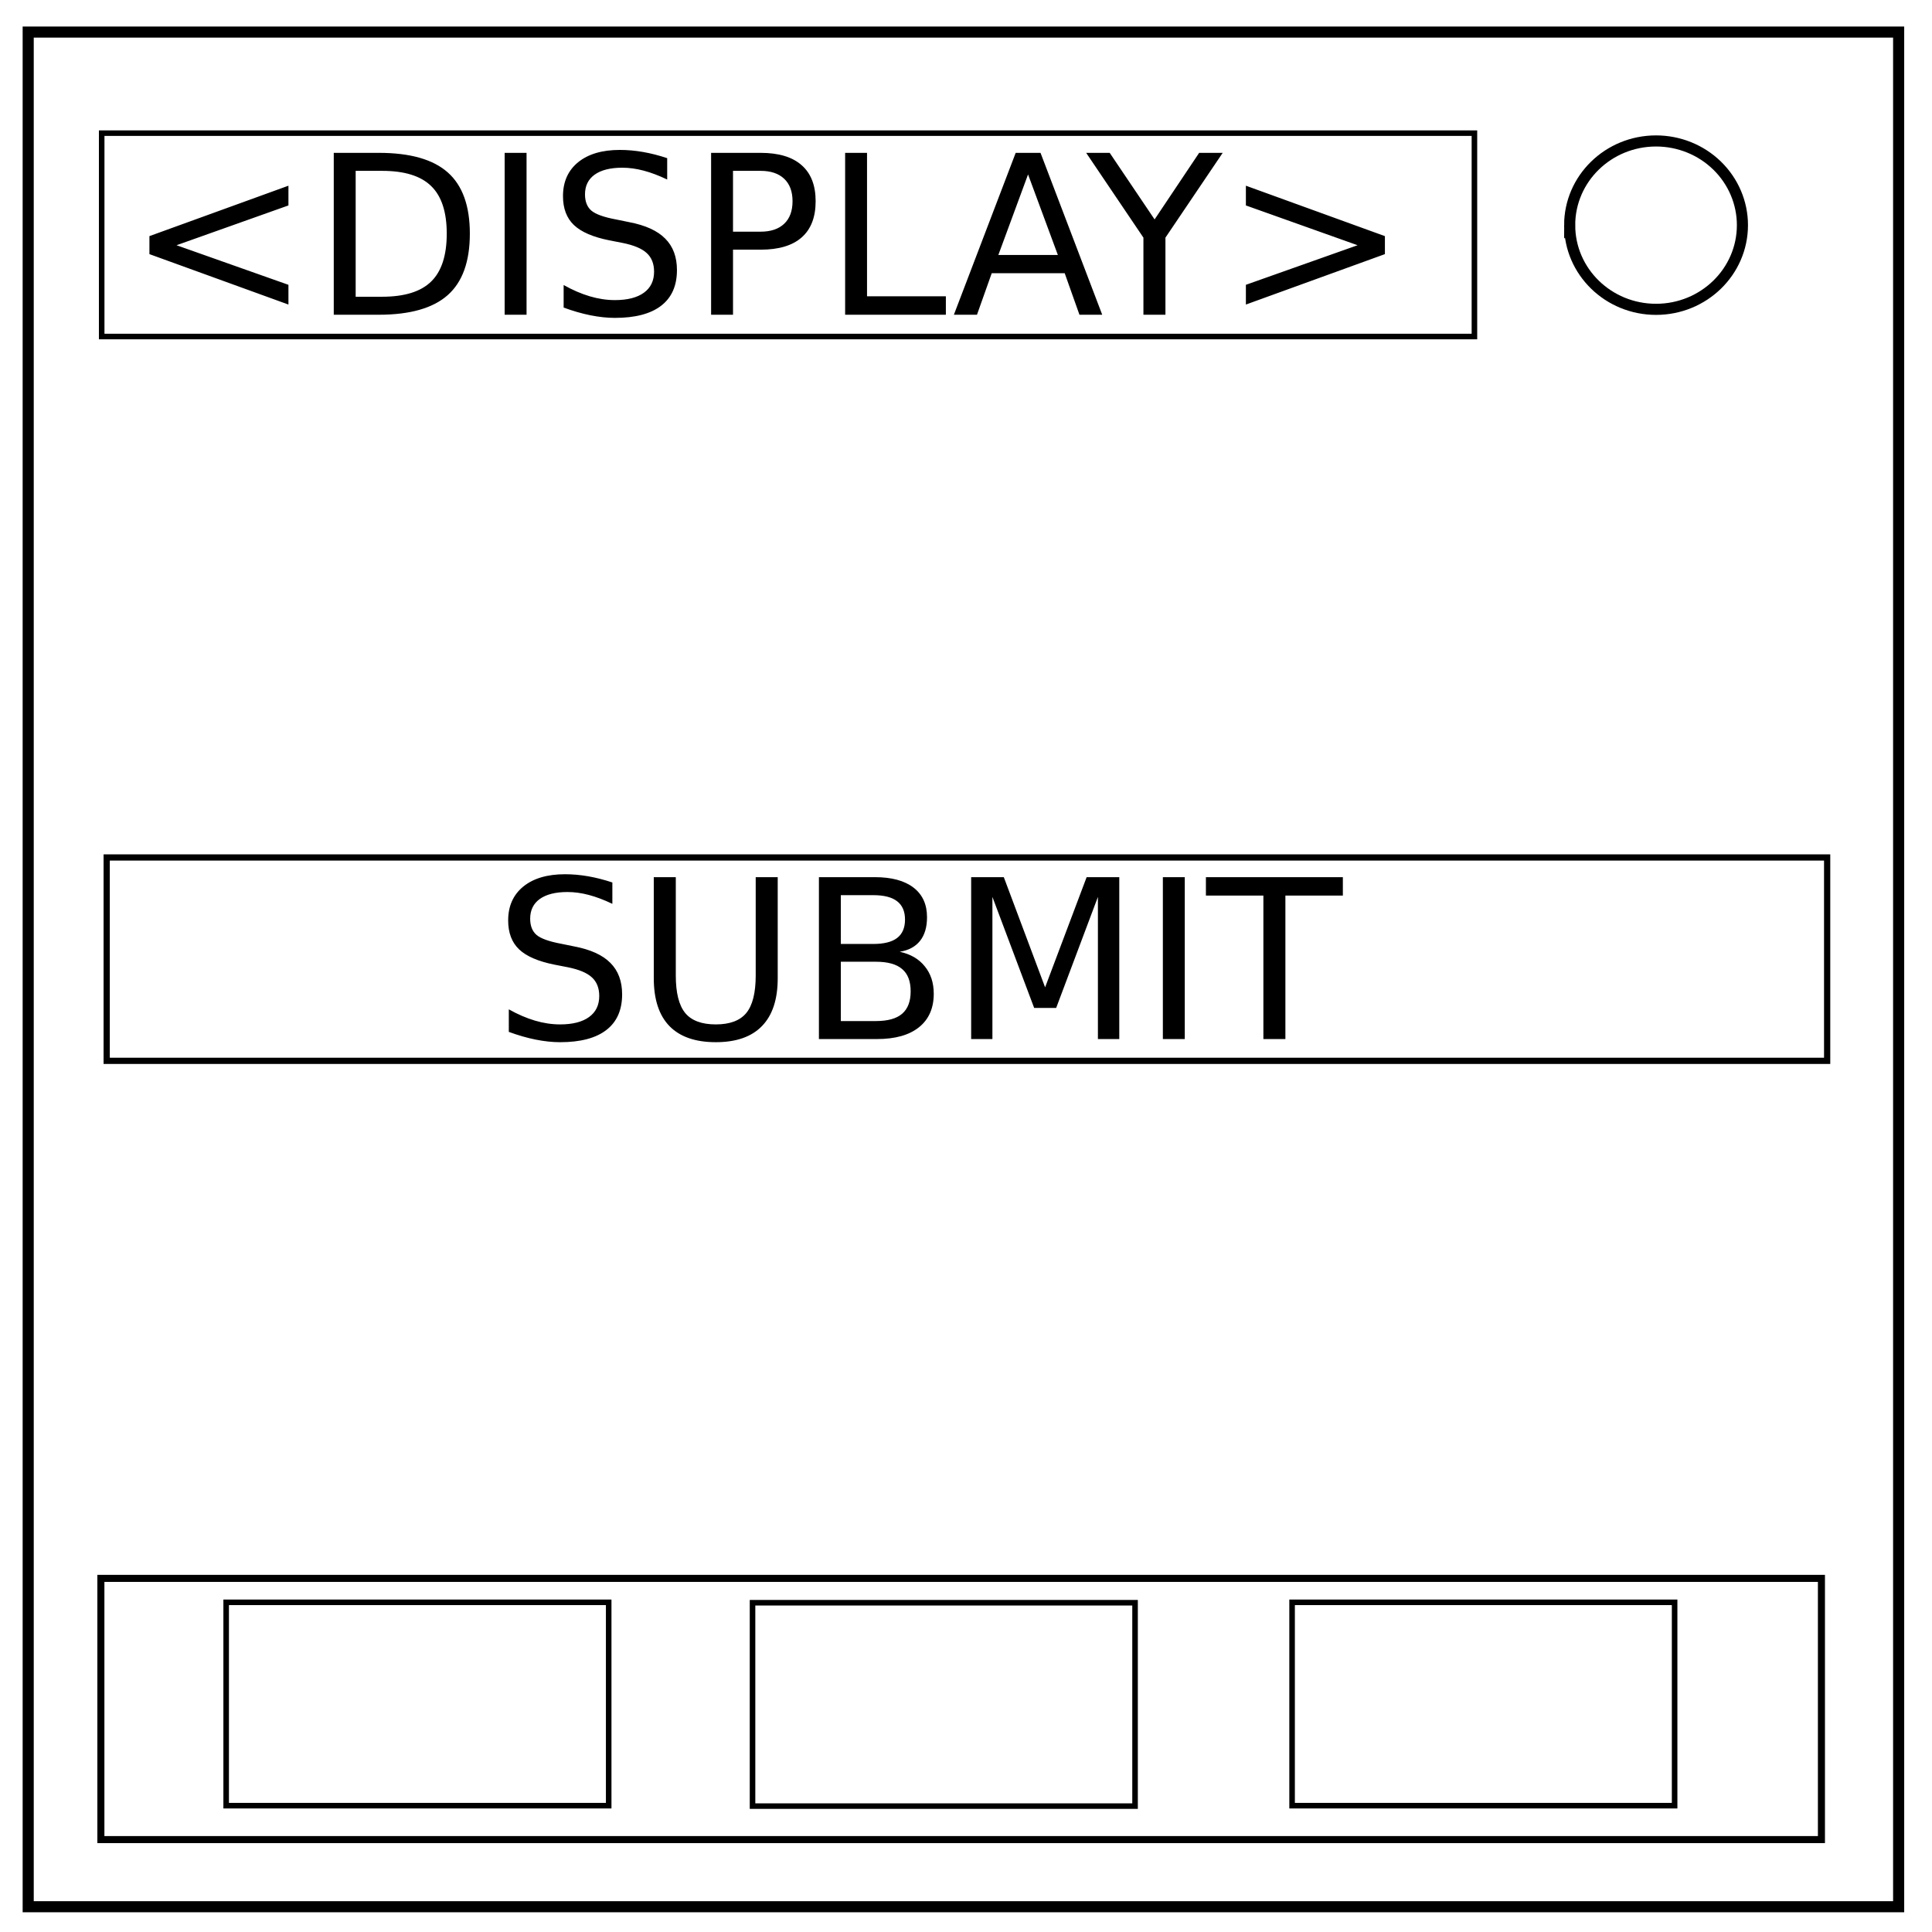 <svg xmlns="http://www.w3.org/2000/svg" viewBox="0 0 348 348" fill="none"><path d="M5.079 5.776h336.913v337.67H5.08z" stroke-width="2" stroke="#000"/><path d="M282.734 40.554c0-8.376 6.966-15.165 15.56-15.165 4.126 0 8.084 1.597 11.001 4.441 2.918 2.844 4.558 6.702 4.558 10.724 0 8.376-6.966 15.165-15.56 15.165-8.593 0-15.559-6.79-15.559-15.165z" stroke-width="2" stroke="#000"/><path stroke="#000" d="M18.316 23.985h247.263v36.632H18.316z"/><path d="M51.954 37.005l-20.156 7.167 20.156 7.13v3.554l-25.039-9.082v-3.242l25.04-9.082zm12.11-6.231V53.45h4.765q6.036 0 8.828-2.735 2.813-2.734 2.813-8.632 0-5.86-2.813-8.575-2.792-2.734-8.828-2.734zm-3.946-3.242h8.106q8.476 0 12.441 3.535 3.965 3.516 3.965 11.016 0 7.539-3.984 11.074-3.985 3.535-12.422 3.535h-8.106zm30.782 0h3.945v29.16H90.9zm29.277.957v3.848q-2.246-1.075-4.238-1.602-1.992-.527-3.848-.527-3.223 0-4.98 1.25-1.739 1.25-1.739 3.554 0 1.934 1.153 2.93 1.172.977 4.414 1.582l2.383.488q4.414.84 6.503 2.97 2.11 2.108 2.11 5.663 0 4.238-2.852 6.426-2.832 2.187-8.32 2.187-2.07 0-4.414-.468-2.324-.47-4.824-1.387V51.34q2.402 1.348 4.707 2.032 2.304.683 4.53.683 3.38 0 5.216-1.328 1.836-1.328 1.836-3.789 0-2.148-1.328-3.36-1.309-1.21-4.317-1.816l-2.402-.468q-4.414-.88-6.387-2.754-1.973-1.875-1.973-5.215 0-3.867 2.715-6.094 2.735-2.226 7.52-2.226 2.05 0 4.18.37 2.128.372 4.355 1.114zm11.855 2.285v10.957h4.961q2.754 0 4.258-1.426 1.504-1.425 1.504-4.062 0-2.617-1.504-4.043-1.504-1.426-4.258-1.426zm-3.945-3.242h8.906q4.903 0 7.403 2.226 2.52 2.207 2.52 6.485 0 4.316-2.52 6.523-2.5 2.207-7.403 2.207h-4.96v11.719h-3.946zm24.141 0h3.945v25.84h14.2v3.32h-18.145zm32.949 3.887l-5.352 14.511h10.723zm-2.227-3.887h4.473l11.113 29.16h-4.101l-2.656-7.48h-13.145l-2.656 7.48h-4.16zm12.696 0h4.238l8.086 11.992 8.027-11.992h4.239l-10.313 15.273v13.887h-3.965V42.805zm28.769 9.473V33.45l25.04 9.082v3.242l-25.04 9.082v-3.555l20.117-7.129z" fill="#000"/><path stroke="#000" stroke-width="1.269" d="M18.171 284.304h309.913v47.051H18.171z"/><path stroke="#000" d="M135.549 288.692h68.902v36.632h-68.902zm97.188-.075h68.902v36.632h-68.902zm-192 0h68.902v36.632H40.737z"/><path stroke="#000" stroke-width="1.12" d="M19.217 154.451h309.897v36.632H19.217z"/><path d="M110.301 158.955v3.848q-2.246-1.075-4.238-1.602-1.992-.527-3.848-.527-3.222 0-4.98 1.25-1.738 1.25-1.738 3.554 0 1.934 1.152 2.93 1.172.977 4.414 1.582l2.383.488q4.414.84 6.504 2.97 2.11 2.108 2.11 5.663 0 4.238-2.853 6.426-2.832 2.187-8.32 2.187-2.07 0-4.414-.468-2.324-.47-4.824-1.387v-4.063q2.402 1.348 4.707 2.032 2.305.683 4.531.683 3.38 0 5.215-1.328 1.836-1.328 1.836-3.789 0-2.148-1.328-3.36-1.309-1.21-4.317-1.816l-2.402-.468q-4.414-.88-6.387-2.754-1.972-1.875-1.972-5.215 0-3.867 2.715-6.094 2.734-2.226 7.52-2.226 2.05 0 4.179.37 2.129.372 4.355 1.114zm7.461-.957h3.965v17.715q0 4.687 1.7 6.758 1.698 2.05 5.507 2.05 3.79 0 5.488-2.05 1.7-2.07 1.7-6.758v-17.715h3.964V176.2q0 5.703-2.832 8.613-2.812 2.91-8.32 2.91-5.527 0-8.36-2.91-2.812-2.91-2.812-8.613zm33.692 15.234v10.684h6.328q3.183 0 4.707-1.309 1.543-1.328 1.543-4.043 0-2.734-1.543-4.023-1.524-1.309-4.707-1.309zm0-11.992v8.79h5.84q2.89 0 4.296-1.075 1.426-1.094 1.426-3.32 0-2.207-1.426-3.301-1.406-1.094-4.297-1.094zm-3.946-3.242h10.078q4.512 0 6.954 1.875 2.44 1.875 2.44 5.332 0 2.676-1.25 4.258-1.25 1.582-3.67 1.972 2.91.625 4.51 2.618 1.622 1.972 1.622 4.94 0 3.907-2.656 6.036-2.657 2.129-7.559 2.129h-10.469zm27.422 0h5.88l7.44 19.844 7.48-19.844h5.88v29.16h-3.848v-25.605l-7.52 20h-3.964l-7.52-20v25.605h-3.828zm34.531 0h3.946v29.16h-3.946zm7.754 0h24.668v3.32h-10.351v25.84h-3.965v-25.84h-10.352z" fill="#000"/></svg>